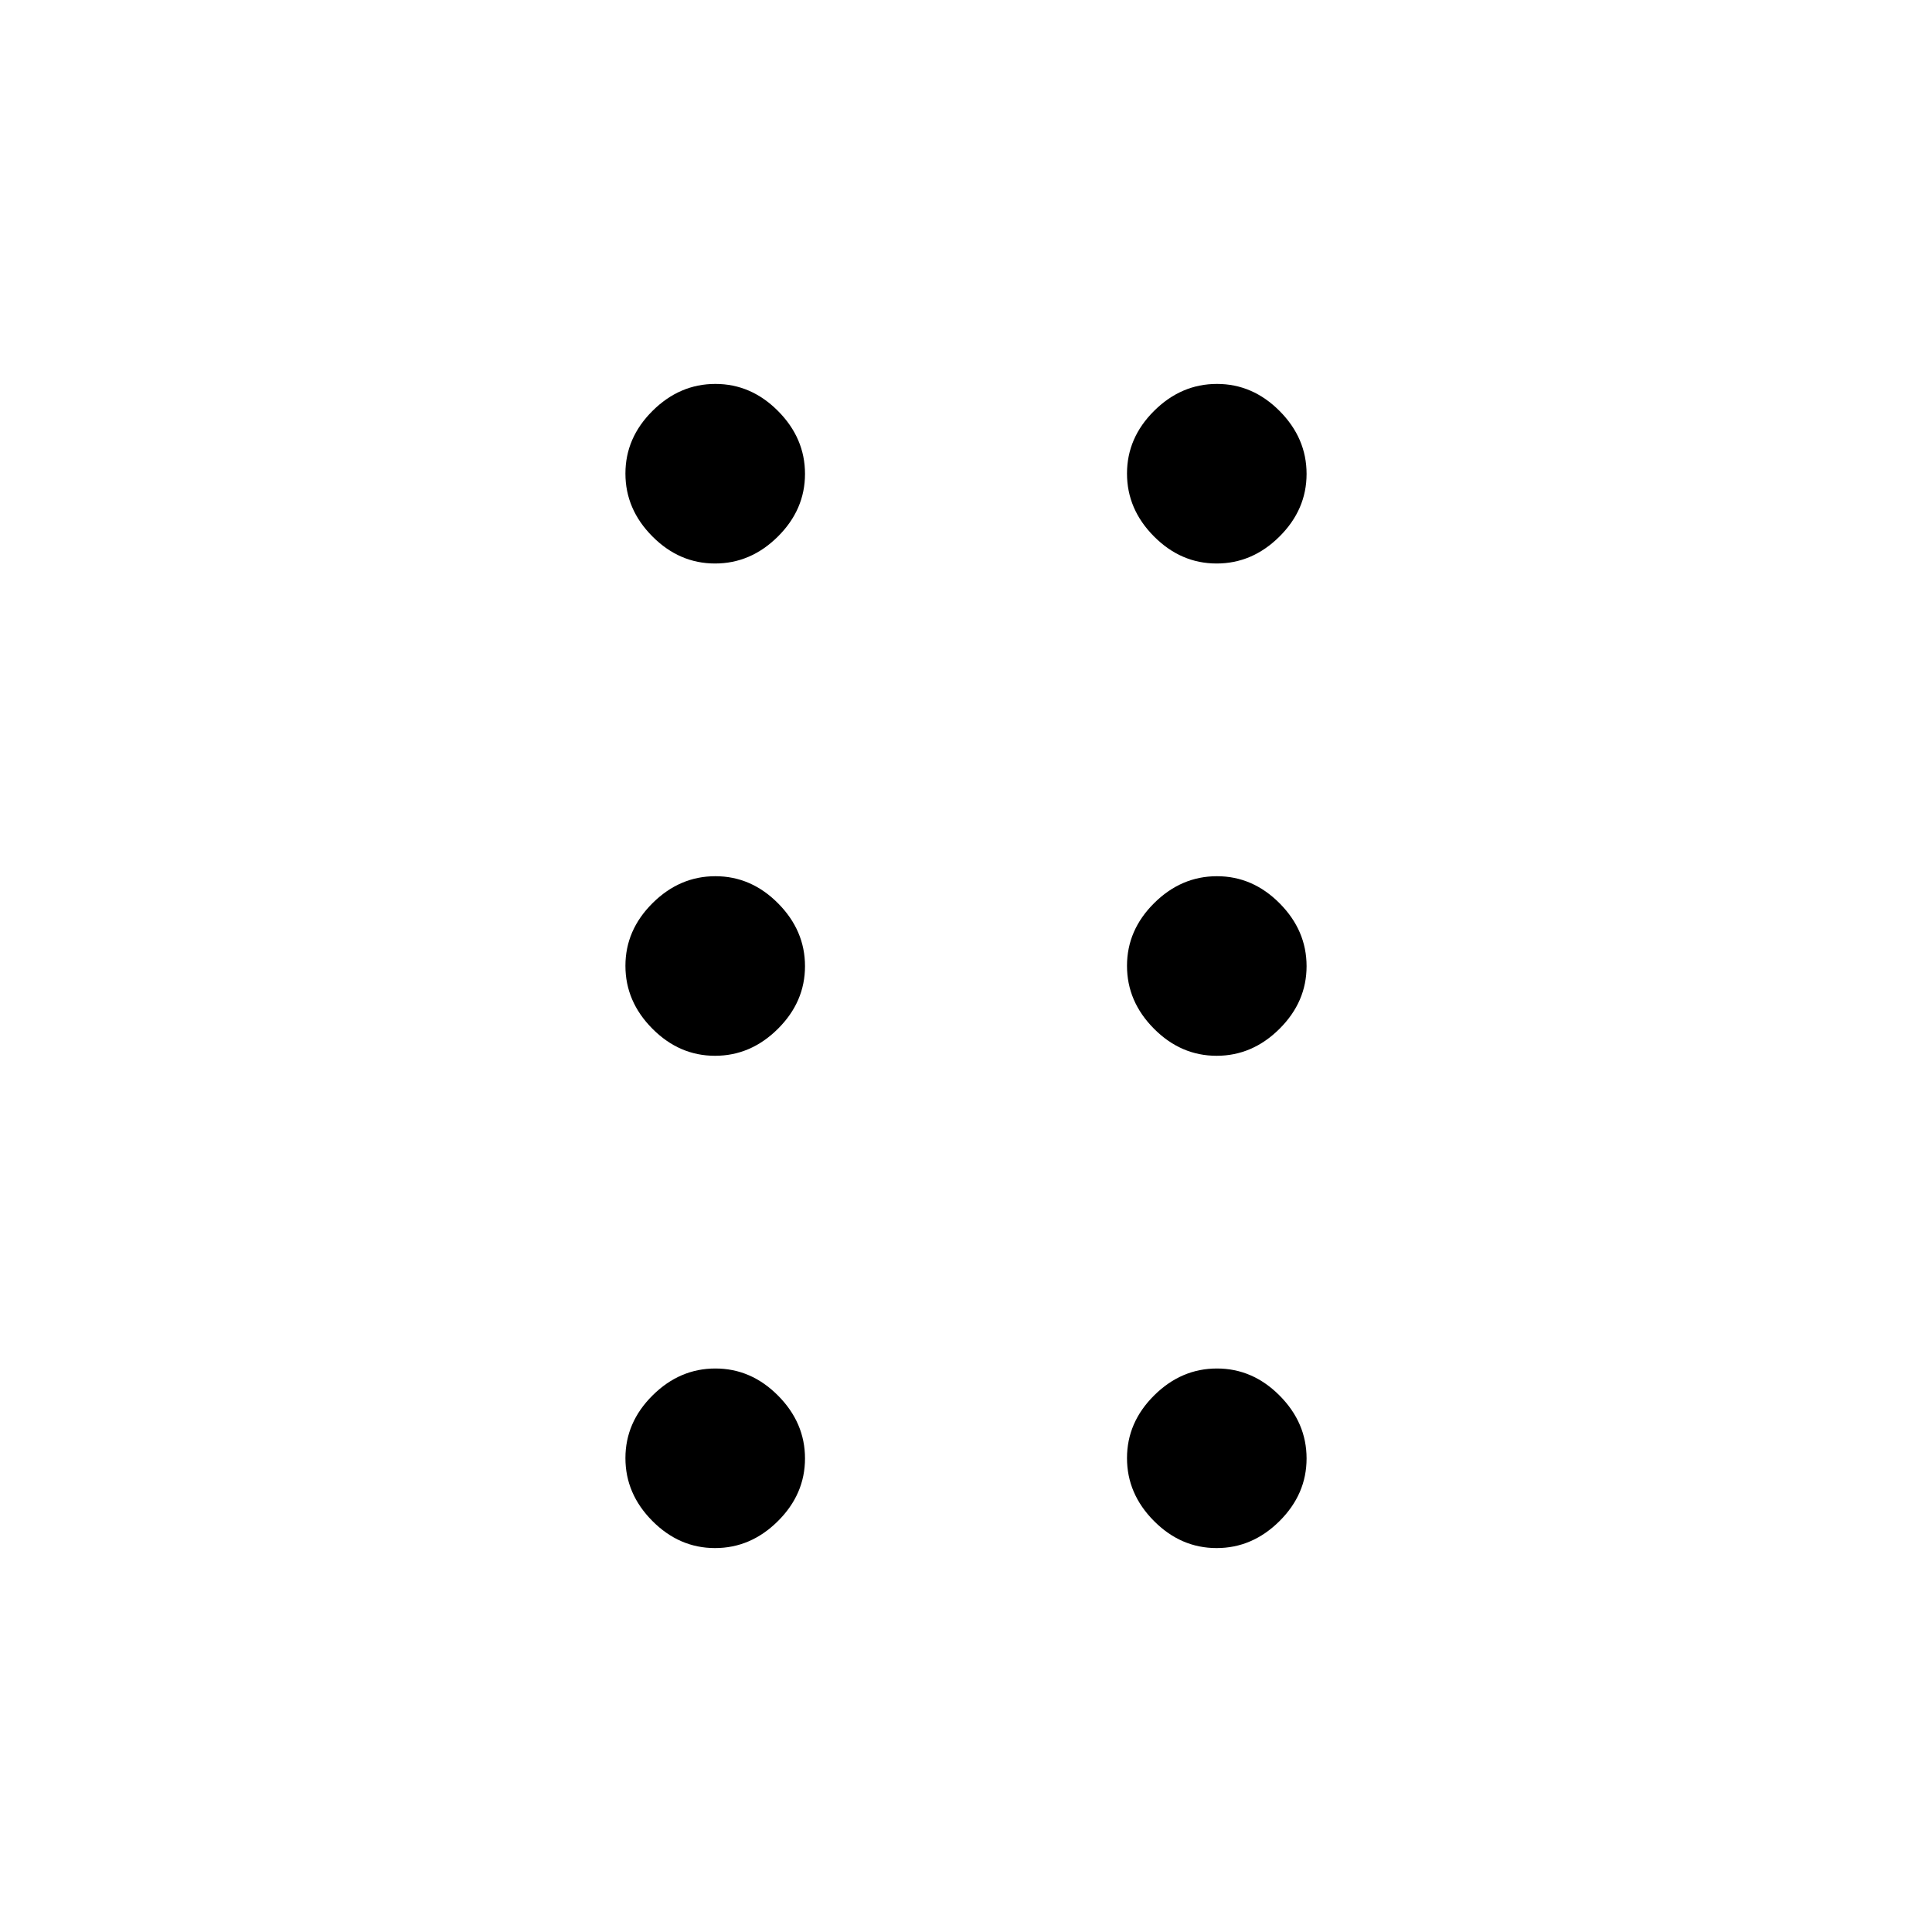 <svg xmlns="http://www.w3.org/2000/svg" width="48" height="48" viewBox="0 96 960 960"><path d="M355.296 865.231q-17.758 0-31.142-13.473-13.385-13.473-13.385-31.231 0-17.758 13.473-31.142Q337.715 776 355.473 776q17.758 0 31.142 13.473Q400 802.946 400 820.704q0 17.758-13.473 31.142-13.473 13.385-31.231 13.385Zm249.231 0q-17.758 0-31.142-13.473Q560 838.285 560 820.527q0-17.758 13.473-31.142Q586.946 776 604.704 776q17.758 0 31.142 13.473 13.385 13.473 13.385 31.231 0 17.758-13.473 31.142-13.473 13.385-31.231 13.385ZM355.296 620.616q-17.758 0-31.142-13.474-13.385-13.473-13.385-31.231 0-17.757 13.473-31.142 13.473-13.385 31.231-13.385 17.758 0 31.142 13.474Q400 558.331 400 576.089q0 17.757-13.473 31.142-13.473 13.385-31.231 13.385Zm249.231 0q-17.758 0-31.142-13.474Q560 593.669 560 575.911q0-17.757 13.473-31.142 13.473-13.385 31.231-13.385 17.758 0 31.142 13.474 13.385 13.473 13.385 31.231 0 17.757-13.473 31.142-13.473 13.385-31.231 13.385ZM355.296 376q-17.758 0-31.142-13.473-13.385-13.473-13.385-31.231 0-17.758 13.473-31.142 13.473-13.385 31.231-13.385 17.758 0 31.142 13.473Q400 313.715 400 331.473q0 17.758-13.473 31.142Q373.054 376 355.296 376Zm249.231 0q-17.758 0-31.142-13.473Q560 349.054 560 331.296q0-17.758 13.473-31.142 13.473-13.385 31.231-13.385 17.758 0 31.142 13.473 13.385 13.473 13.385 31.231 0 17.758-13.473 31.142Q622.285 376 604.527 376Z"/></svg>
